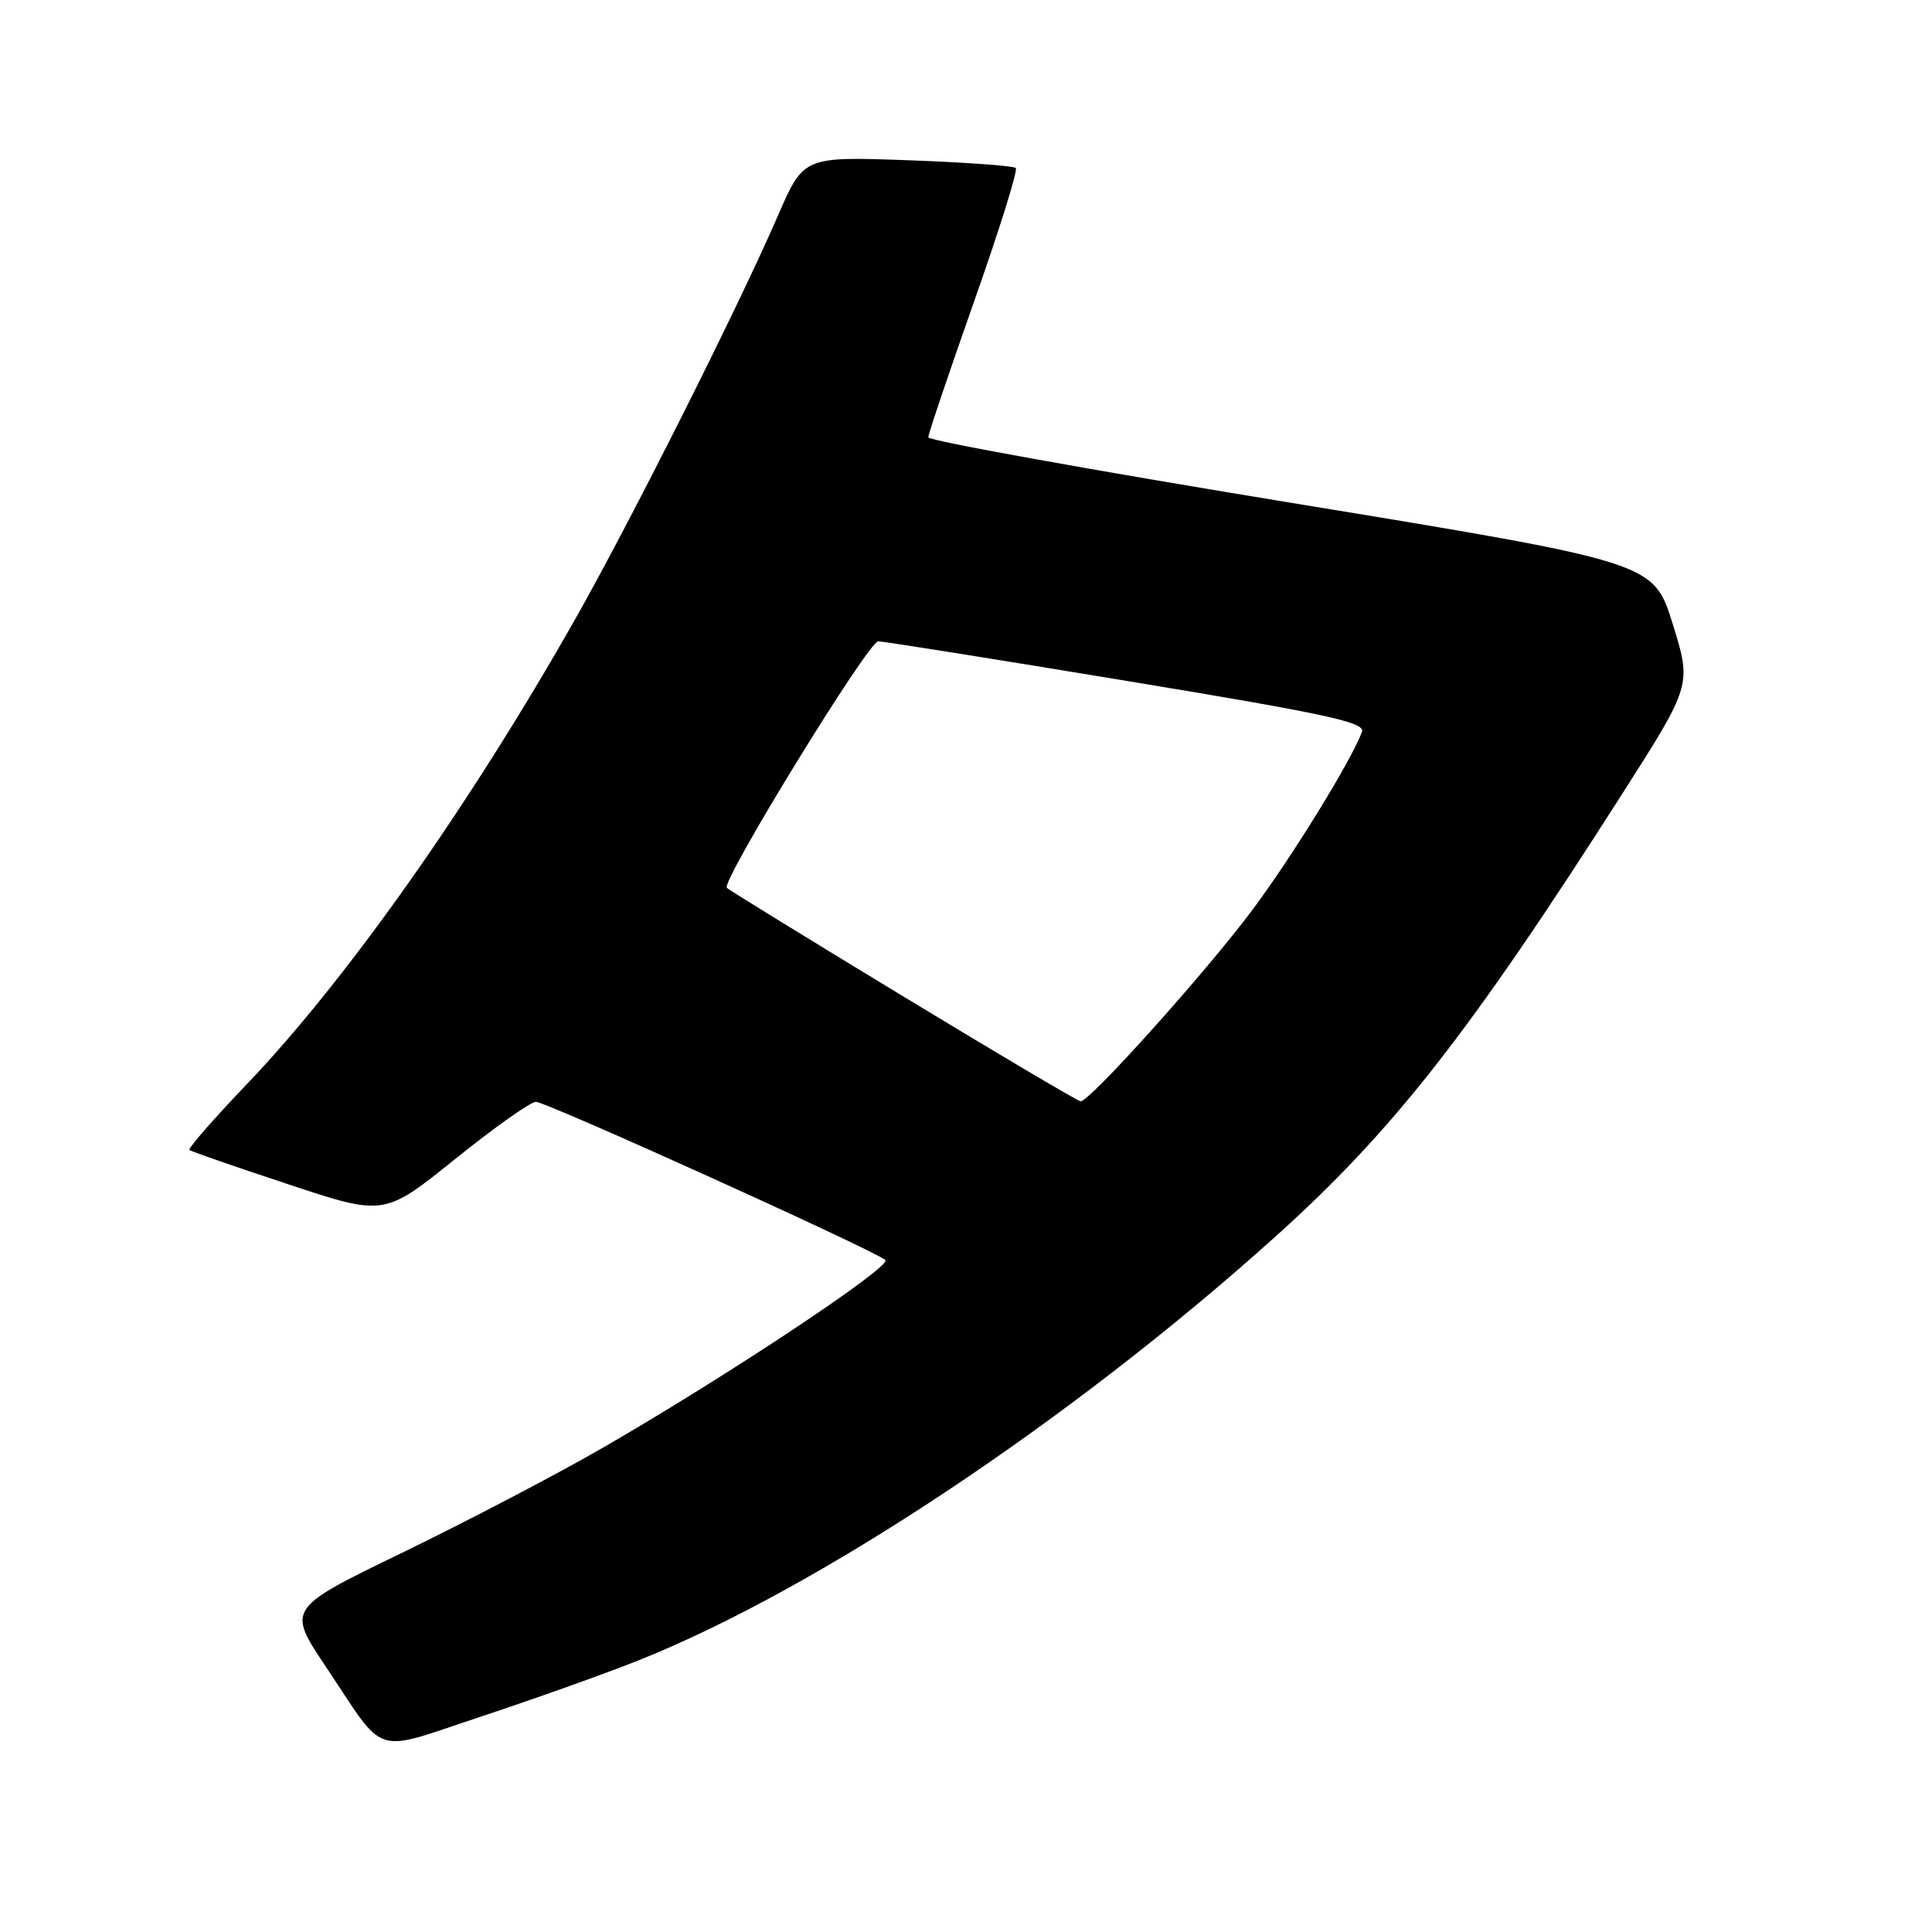 <?xml version="1.0" encoding="UTF-8" standalone="no"?>
<!DOCTYPE svg PUBLIC "-//W3C//DTD SVG 1.1//EN" "http://www.w3.org/Graphics/SVG/1.1/DTD/svg11.dtd" >
<svg xmlns="http://www.w3.org/2000/svg" xmlns:xlink="http://www.w3.org/1999/xlink" version="1.1" viewBox="0 0 256 256">
 <g >
 <path fill="currentColor"
d=" M 84.50 220.05 C 108.23 210.61 141.68 188.39 168.76 164.07 C 184.53 149.92 194.64 137.02 214.99 105.13 C 224.16 90.76 224.16 90.76 221.63 82.63 C 219.09 74.50 219.09 74.50 171.05 66.62 C 144.62 62.29 123.00 58.39 123.00 57.95 C 123.00 57.52 125.73 49.43 129.06 39.98 C 132.40 30.53 134.89 22.56 134.60 22.26 C 134.30 21.97 127.86 21.51 120.27 21.23 C 106.48 20.74 106.48 20.74 103.06 28.62 C 97.91 40.52 83.58 69.04 76.24 82.00 C 62.20 106.78 45.83 129.96 32.61 143.76 C 28.26 148.31 24.88 152.19 25.10 152.38 C 25.32 152.57 31.22 154.62 38.21 156.93 C 50.91 161.14 50.91 161.14 60.32 153.57 C 65.49 149.41 70.30 146.00 71.01 146.00 C 72.40 146.00 116.00 165.74 117.31 166.96 C 118.22 167.81 96.07 182.52 79.57 192.01 C 73.56 195.47 61.75 201.64 53.34 205.72 C 38.03 213.14 38.03 213.14 43.16 220.82 C 51.28 232.98 49.12 232.29 63.75 227.45 C 70.76 225.13 80.10 221.80 84.50 220.05 Z  M 119.67 132.02 C 107.11 124.40 96.60 117.94 96.31 117.64 C 95.50 116.84 115.05 85.00 116.36 84.98 C 116.99 84.97 131.80 87.33 149.27 90.22 C 175.90 94.62 180.94 95.71 180.47 96.98 C 179.03 100.84 171.17 113.59 165.88 120.66 C 159.66 128.97 144.32 146.04 143.18 145.93 C 142.81 145.90 132.23 139.64 119.67 132.02 Z "/>
</g>
</svg>